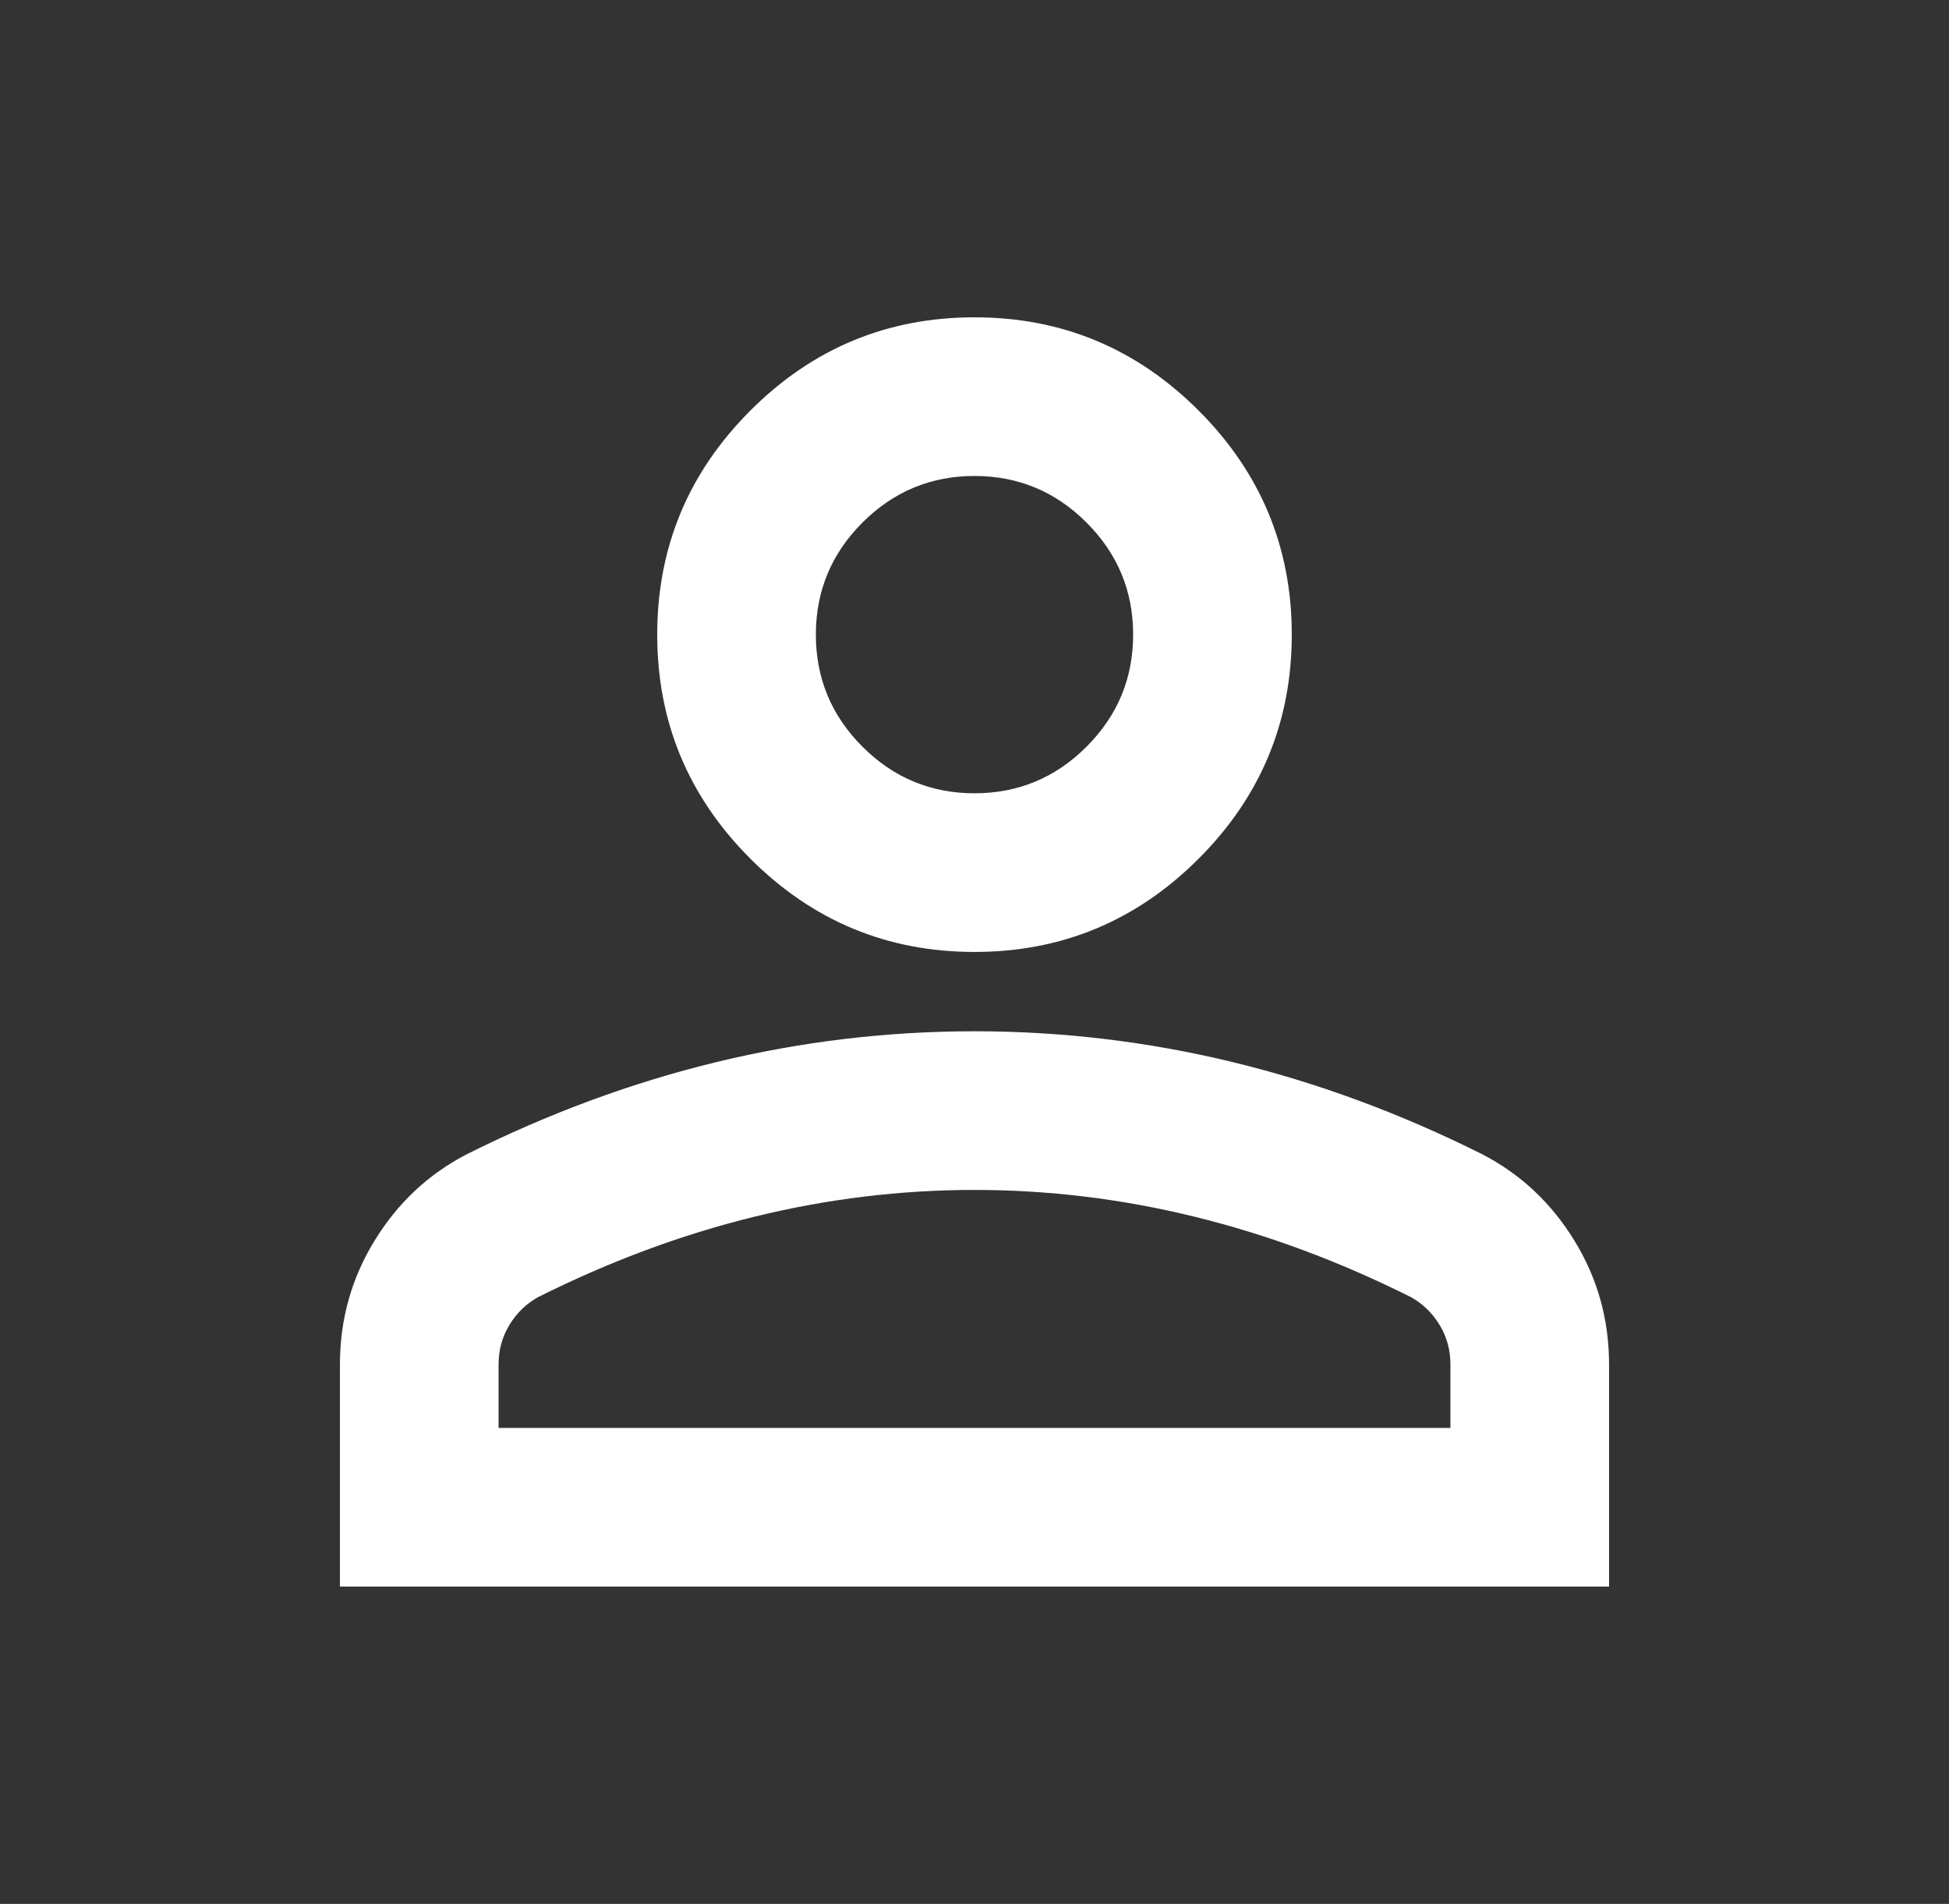 <svg width="43" height="42" viewBox="0 0 43 42" fill="none" xmlns="http://www.w3.org/2000/svg">
<rect x="0" y="0" width="43" height="42" fill="#333333" stroke="none"/>
<mask id="mask0_5_74" style="mask-type:alpha" maskUnits="userSpaceOnUse" x="0" y="0" width="43" height="42">
<rect x="0.5" width="42" height="42" fill="#D9D9D9"/>
</mask>
<g mask="url(#mask0_5_74)">
<path d="M21.5 21C19.575 21 17.927 20.315 16.556 18.944C15.185 17.573 14.5 15.925 14.5 14C14.5 12.075 15.185 10.427 16.556 9.056C17.927 7.685 19.575 7 21.5 7C23.425 7 25.073 7.685 26.444 9.056C27.815 10.427 28.5 12.075 28.5 14C28.5 15.925 27.815 17.573 26.444 18.944C25.073 20.315 23.425 21 21.5 21ZM7.5 35V30.1C7.5 29.108 7.755 28.197 8.266 27.366C8.776 26.534 9.454 25.9 10.3 25.462C12.108 24.558 13.946 23.88 15.812 23.428C17.679 22.976 19.575 22.75 21.5 22.75C23.425 22.75 25.321 22.976 27.188 23.428C29.054 23.88 30.892 24.558 32.7 25.462C33.546 25.9 34.224 26.534 34.734 27.366C35.245 28.197 35.5 29.108 35.5 30.1V35H7.5ZM11 31.5H32V30.1C32 29.779 31.92 29.488 31.759 29.225C31.599 28.962 31.387 28.758 31.125 28.613C29.55 27.825 27.96 27.234 26.356 26.841C24.752 26.447 23.133 26.25 21.5 26.25C19.867 26.25 18.248 26.447 16.644 26.841C15.04 27.234 13.45 27.825 11.875 28.613C11.613 28.758 11.401 28.962 11.241 29.225C11.08 29.488 11 29.779 11 30.1V31.5ZM21.5 17.5C22.462 17.5 23.287 17.157 23.972 16.472C24.657 15.787 25 14.963 25 14C25 13.037 24.657 12.213 23.972 11.528C23.287 10.843 22.462 10.5 21.5 10.5C20.538 10.5 19.713 10.843 19.028 11.528C18.343 12.213 18 13.037 18 14C18 14.963 18.343 15.787 19.028 16.472C19.713 17.157 20.538 17.5 21.5 17.5Z" fill="white"/>
</g>
</svg>
